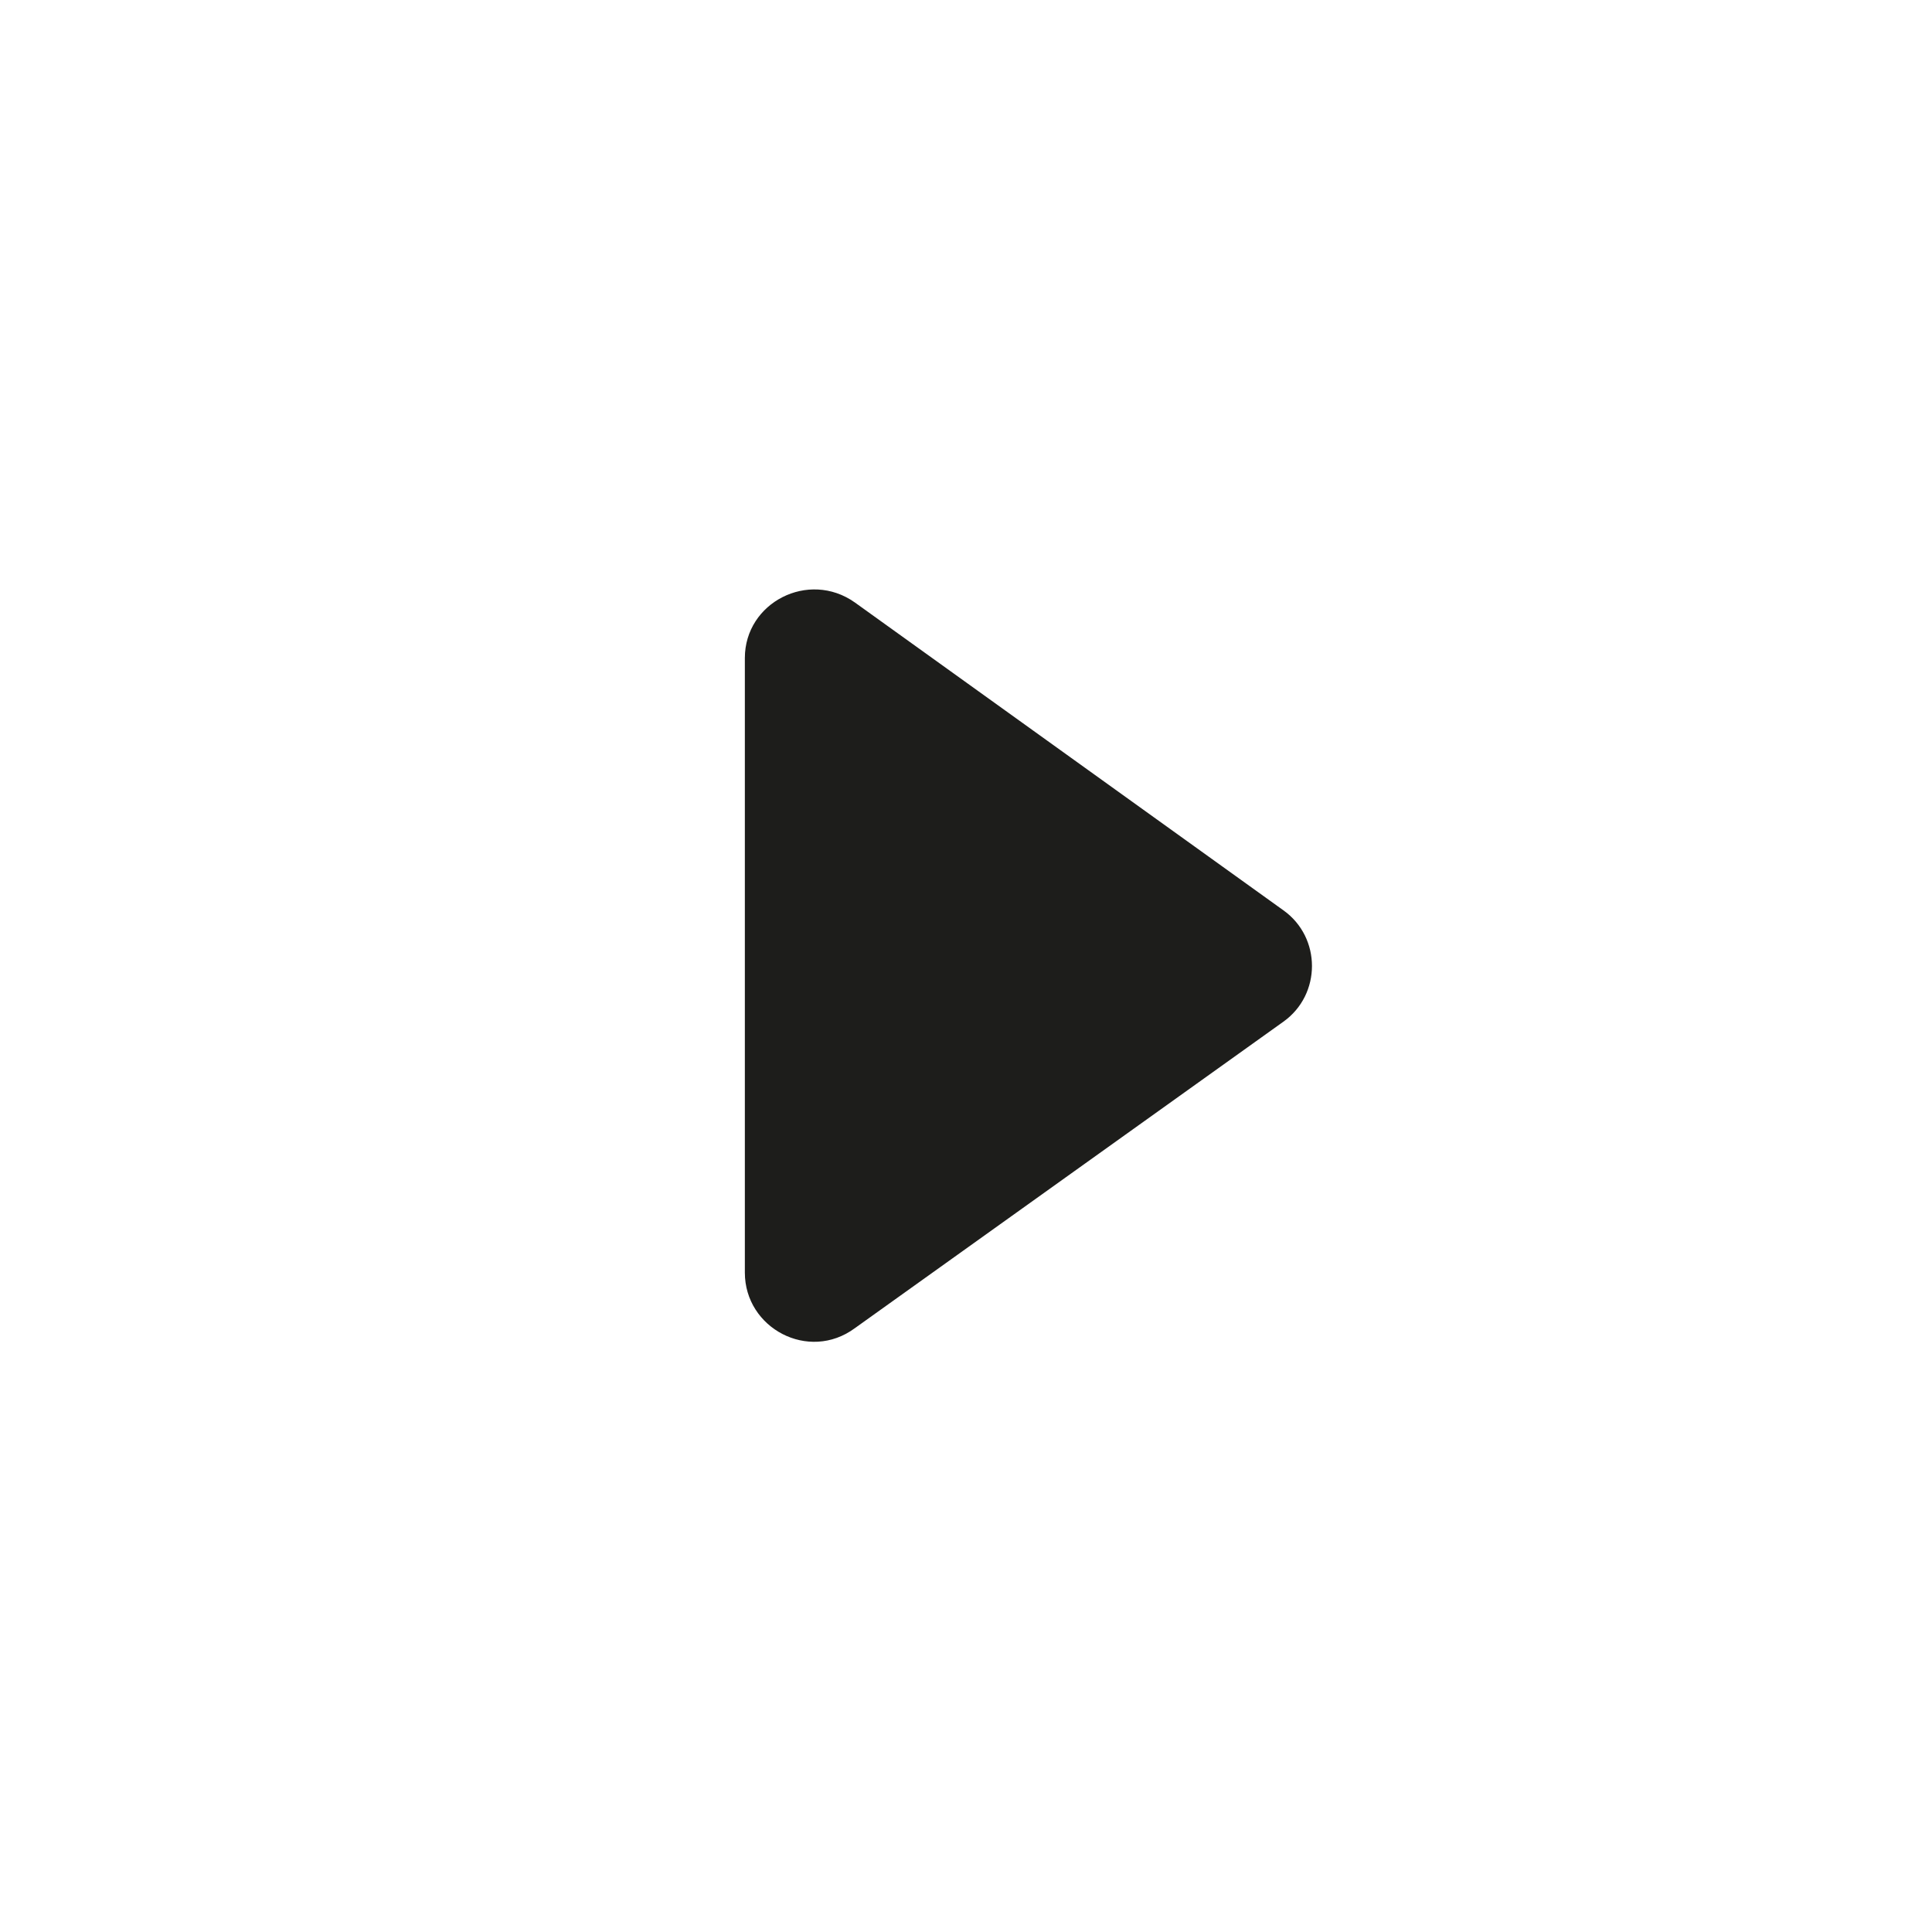 <?xml version="1.0" encoding="utf-8"?>
<!-- Generator: Adobe Illustrator 23.0.1, SVG Export Plug-In . SVG Version: 6.00 Build 0)  -->
<svg version="1.1" id="Capa_1" xmlns="http://www.w3.org/2000/svg" xmlns:xlink="http://www.w3.org/1999/xlink" x="0px" y="0px"
	 viewBox="0 0 142.4 142.4" style="enable-background:new 0 0 142.4 142.4;" xml:space="preserve">
<style type="text/css">
	.st0{fill:#1D1D1B;}
</style>
<g>
	<path class="st0" d="M94.6,67.1L63,44.4c-3.4-2.4-8.1,0-8.1,4.1v45.3c0,4.1,4.7,6.6,8.1,4.1l31.6-22.6
		C97.4,73.3,97.4,69.1,94.6,67.1z"/>
</g>
</svg>
